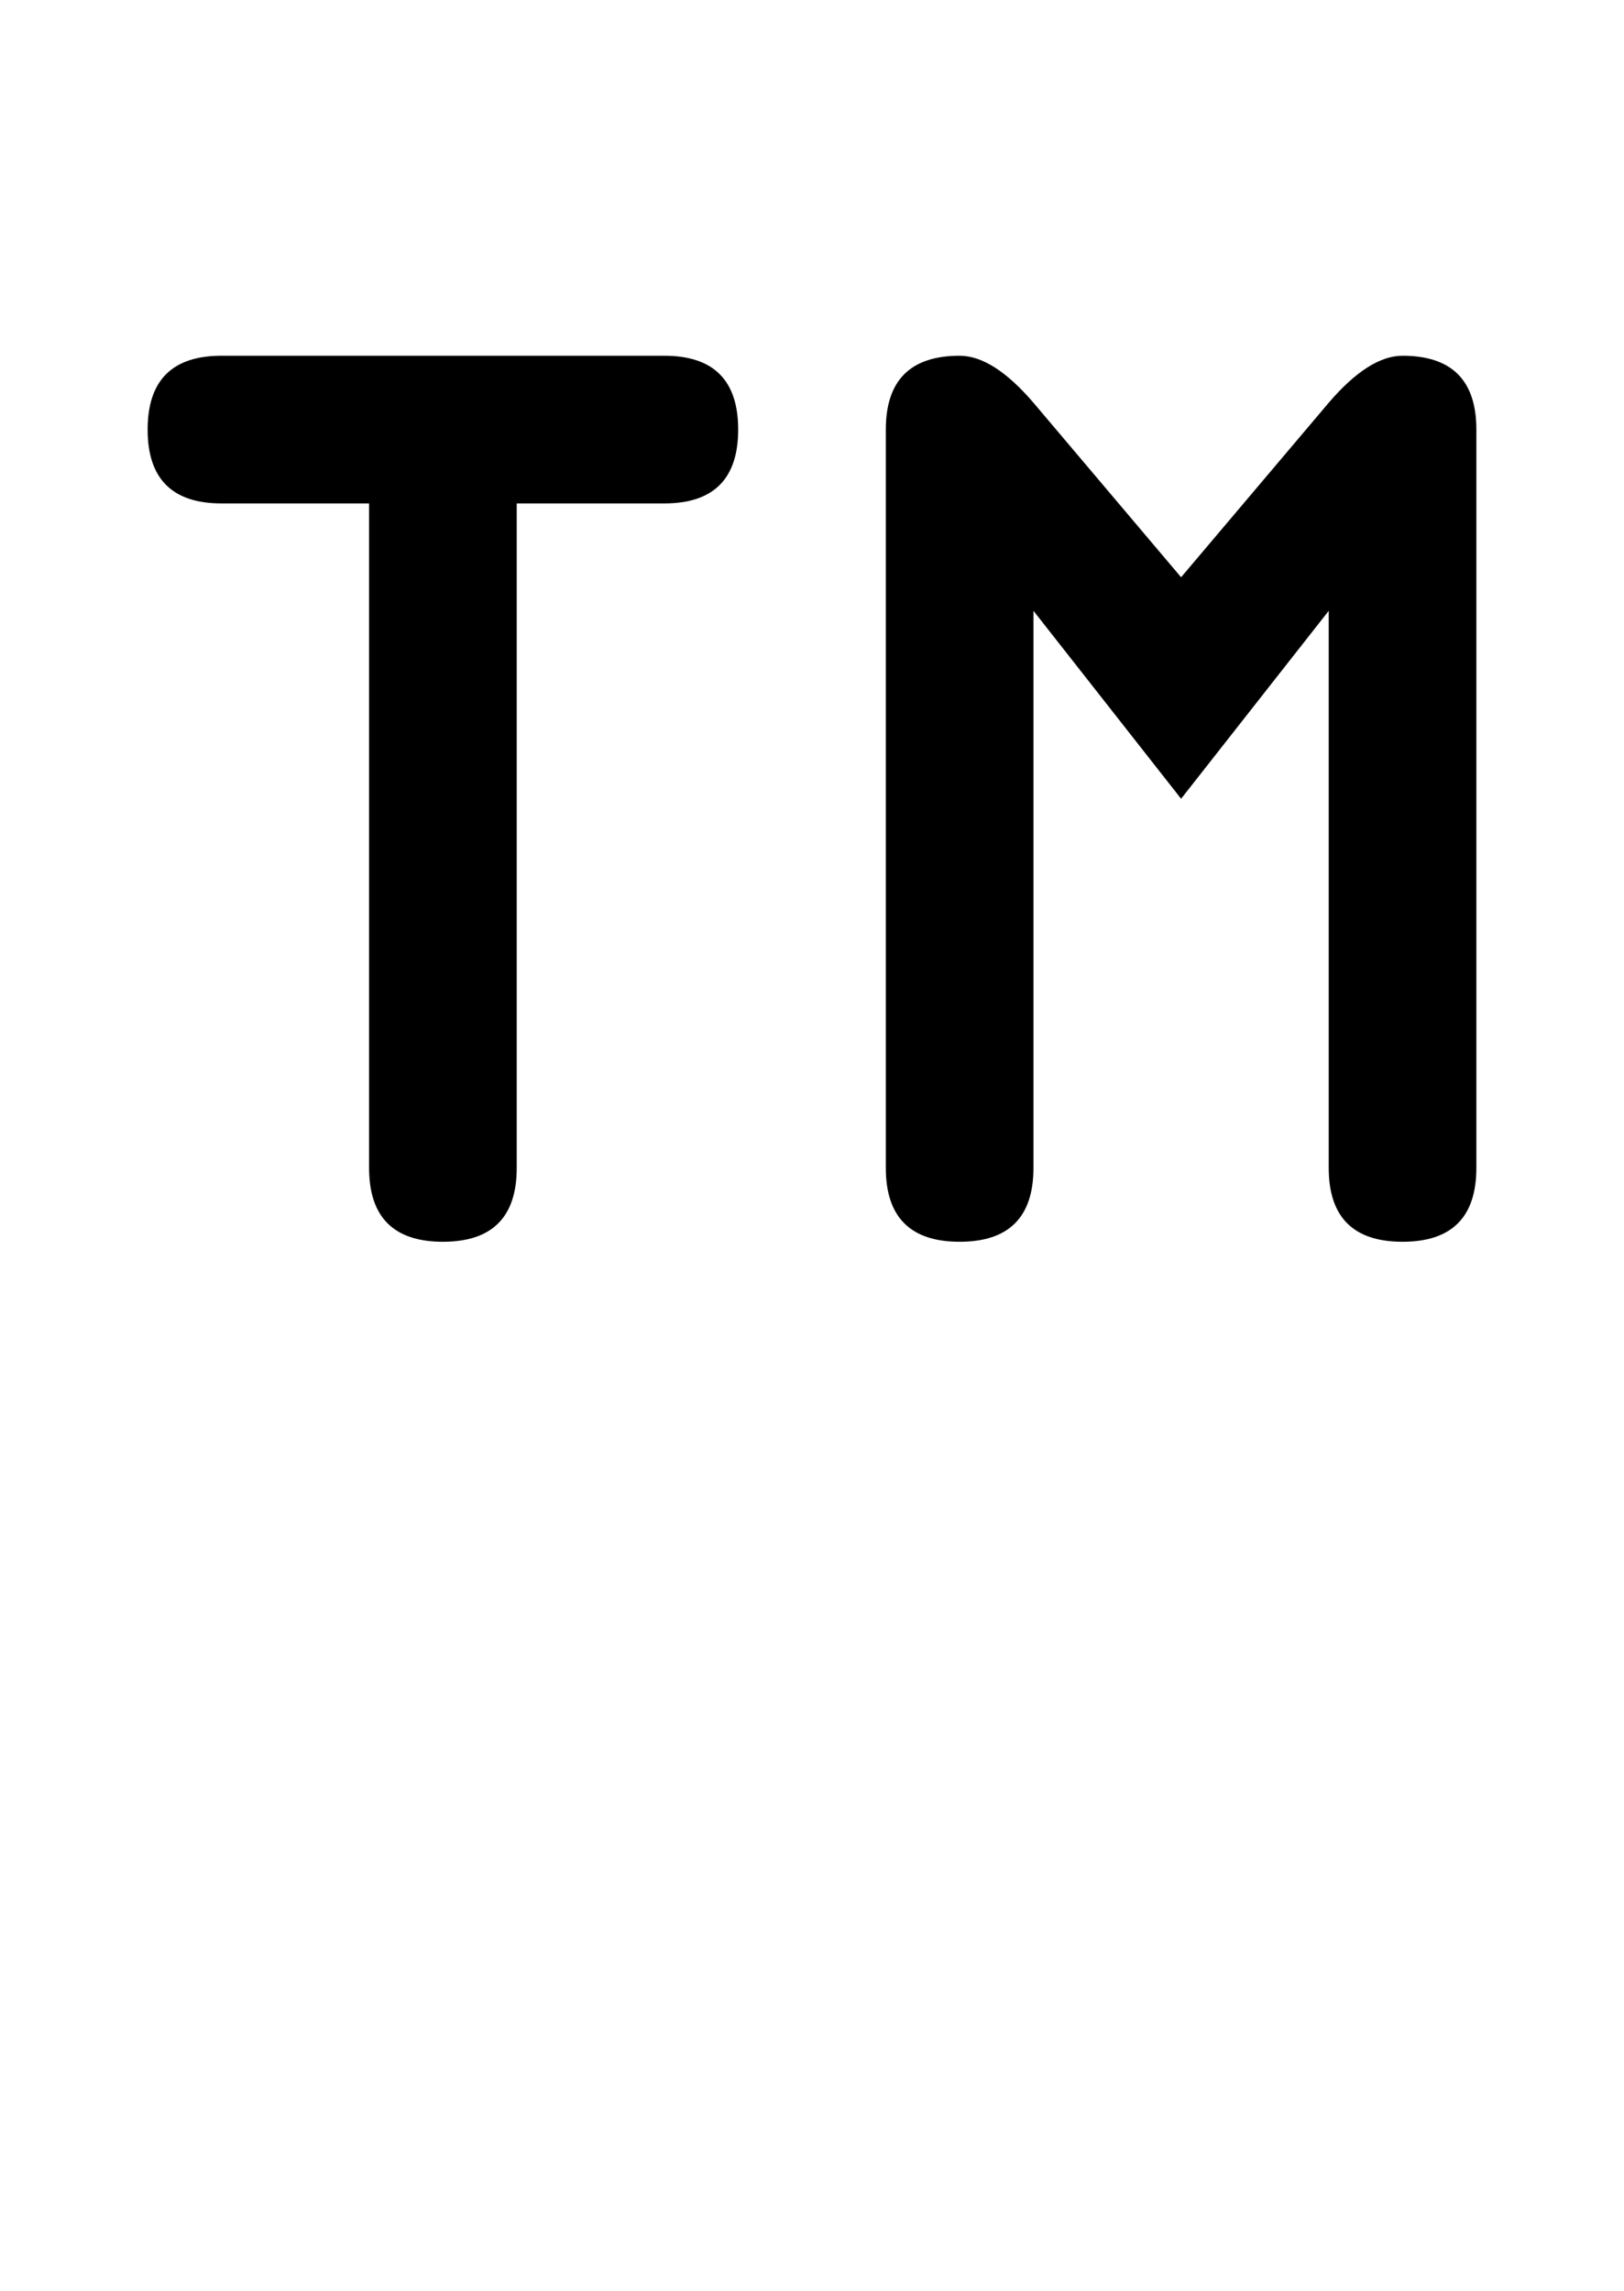 <?xml version="1.0" standalone="no"?>
<!DOCTYPE svg PUBLIC "-//W3C//DTD SVG 1.1//EN" "http://www.w3.org/Graphics/SVG/1.1/DTD/svg11.dtd" >
<svg xmlns="http://www.w3.org/2000/svg" xmlns:xlink="http://www.w3.org/1999/xlink" version="1.1" viewBox="0 0 1452 2048">
  <g transform="matrix(1 0 0 -1 0 1638)">
   <path fill="currentColor"
d="M198 1188q-66 0 -66 66t66 66h396q66 0 66 -66t-66 -66h-132v-594q0 -66 -66 -66t-66 66v594h-132zM1056 924l-132 168v-498q0 -66 -66 -66t-66 66v660q0 66 66 66q30 0 66 -42l132 -156l132 156q36 42 66 42q66 0 66 -66v-660q0 -66 -66 -66t-66 66v498z" />
  </g>

</svg>
